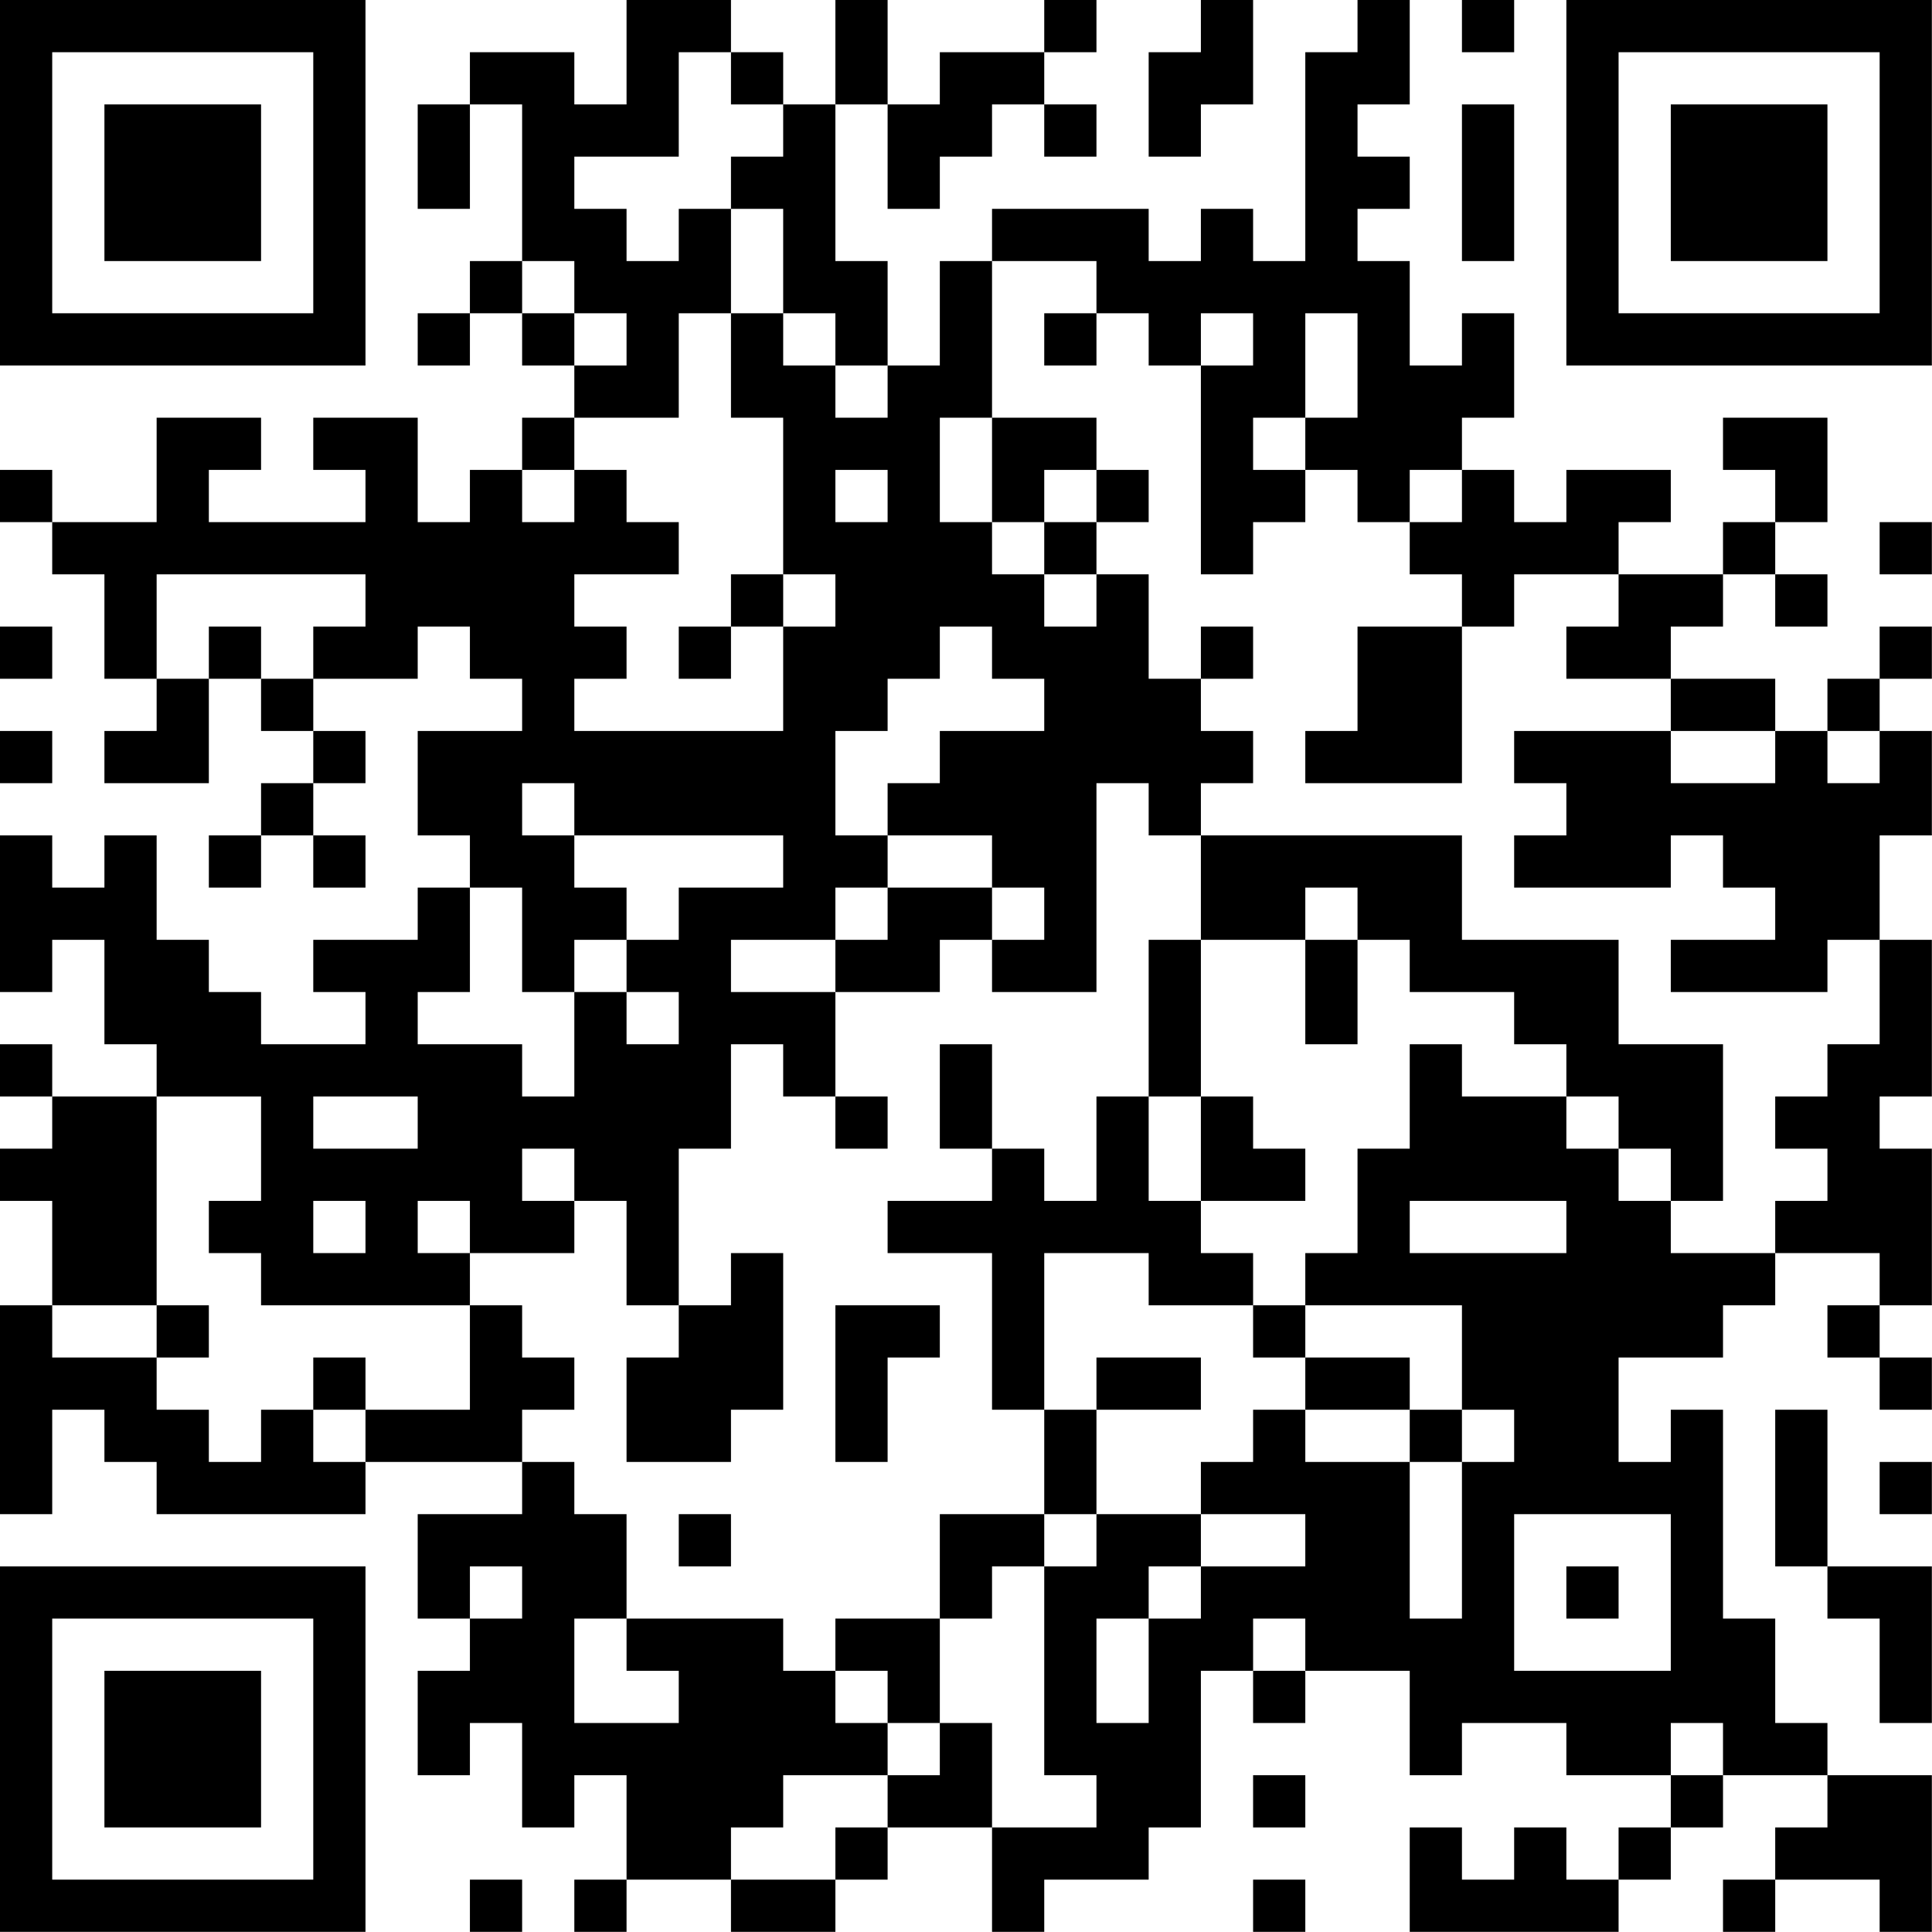 <?xml version="1.0" encoding="UTF-8"?>
<svg xmlns="http://www.w3.org/2000/svg" version="1.1" width="200" height="200" viewBox="0 0 200 200"><rect x="0" y="0" width="200" height="200" fill="#ffffff"/><g transform="scale(5.405)"><g transform="translate(0,0)"><path fill-rule="evenodd" d="M12 0L12 2L11 2L11 1L9 1L9 2L8 2L8 4L9 4L9 2L10 2L10 5L9 5L9 6L8 6L8 7L9 7L9 6L10 6L10 7L11 7L11 8L10 8L10 9L9 9L9 10L8 10L8 8L6 8L6 9L7 9L7 10L4 10L4 9L5 9L5 8L3 8L3 10L1 10L1 9L0 9L0 10L1 10L1 11L2 11L2 13L3 13L3 14L2 14L2 15L4 15L4 13L5 13L5 14L6 14L6 15L5 15L5 16L4 16L4 17L5 17L5 16L6 16L6 17L7 17L7 16L6 16L6 15L7 15L7 14L6 14L6 13L8 13L8 12L9 12L9 13L10 13L10 14L8 14L8 16L9 16L9 17L8 17L8 18L6 18L6 19L7 19L7 20L5 20L5 19L4 19L4 18L3 18L3 16L2 16L2 17L1 17L1 16L0 16L0 19L1 19L1 18L2 18L2 20L3 20L3 21L1 21L1 20L0 20L0 21L1 21L1 22L0 22L0 23L1 23L1 25L0 25L0 29L1 29L1 27L2 27L2 28L3 28L3 29L7 29L7 28L10 28L10 29L8 29L8 31L9 31L9 32L8 32L8 34L9 34L9 33L10 33L10 35L11 35L11 34L12 34L12 36L11 36L11 37L12 37L12 36L14 36L14 37L16 37L16 36L17 36L17 35L19 35L19 37L20 37L20 36L22 36L22 35L23 35L23 32L24 32L24 33L25 33L25 32L27 32L27 34L28 34L28 33L30 33L30 34L32 34L32 35L31 35L31 36L30 36L30 35L29 35L29 36L28 36L28 35L27 35L27 37L31 37L31 36L32 36L32 35L33 35L33 34L35 34L35 35L34 35L34 36L33 36L33 37L34 37L34 36L36 36L36 37L37 37L37 34L35 34L35 33L34 33L34 31L33 31L33 27L32 27L32 28L31 28L31 26L33 26L33 25L34 25L34 24L36 24L36 25L35 25L35 26L36 26L36 27L37 27L37 26L36 26L36 25L37 25L37 22L36 22L36 21L37 21L37 18L36 18L36 16L37 16L37 14L36 14L36 13L37 13L37 12L36 12L36 13L35 13L35 14L34 14L34 13L32 13L32 12L33 12L33 11L34 11L34 12L35 12L35 11L34 11L34 10L35 10L35 8L33 8L33 9L34 9L34 10L33 10L33 11L31 11L31 10L32 10L32 9L30 9L30 10L29 10L29 9L28 9L28 8L29 8L29 6L28 6L28 7L27 7L27 5L26 5L26 4L27 4L27 3L26 3L26 2L27 2L27 0L26 0L26 1L25 1L25 5L24 5L24 4L23 4L23 5L22 5L22 4L19 4L19 5L18 5L18 7L17 7L17 5L16 5L16 2L17 2L17 4L18 4L18 3L19 3L19 2L20 2L20 3L21 3L21 2L20 2L20 1L21 1L21 0L20 0L20 1L18 1L18 2L17 2L17 0L16 0L16 2L15 2L15 1L14 1L14 0ZM23 0L23 1L22 1L22 3L23 3L23 2L24 2L24 0ZM28 0L28 1L29 1L29 0ZM13 1L13 3L11 3L11 4L12 4L12 5L13 5L13 4L14 4L14 6L13 6L13 8L11 8L11 9L10 9L10 10L11 10L11 9L12 9L12 10L13 10L13 11L11 11L11 12L12 12L12 13L11 13L11 14L15 14L15 12L16 12L16 11L15 11L15 8L14 8L14 6L15 6L15 7L16 7L16 8L17 8L17 7L16 7L16 6L15 6L15 4L14 4L14 3L15 3L15 2L14 2L14 1ZM28 2L28 5L29 5L29 2ZM10 5L10 6L11 6L11 7L12 7L12 6L11 6L11 5ZM19 5L19 8L18 8L18 10L19 10L19 11L20 11L20 12L21 12L21 11L22 11L22 13L23 13L23 14L24 14L24 15L23 15L23 16L22 16L22 15L21 15L21 19L19 19L19 18L20 18L20 17L19 17L19 16L17 16L17 15L18 15L18 14L20 14L20 13L19 13L19 12L18 12L18 13L17 13L17 14L16 14L16 16L17 16L17 17L16 17L16 18L14 18L14 19L16 19L16 21L15 21L15 20L14 20L14 22L13 22L13 25L12 25L12 23L11 23L11 22L10 22L10 23L11 23L11 24L9 24L9 23L8 23L8 24L9 24L9 25L5 25L5 24L4 24L4 23L5 23L5 21L3 21L3 25L1 25L1 26L3 26L3 27L4 27L4 28L5 28L5 27L6 27L6 28L7 28L7 27L9 27L9 25L10 25L10 26L11 26L11 27L10 27L10 28L11 28L11 29L12 29L12 31L11 31L11 33L13 33L13 32L12 32L12 31L15 31L15 32L16 32L16 33L17 33L17 34L15 34L15 35L14 35L14 36L16 36L16 35L17 35L17 34L18 34L18 33L19 33L19 35L21 35L21 34L20 34L20 30L21 30L21 29L23 29L23 30L22 30L22 31L21 31L21 33L22 33L22 31L23 31L23 30L25 30L25 29L23 29L23 28L24 28L24 27L25 27L25 28L27 28L27 31L28 31L28 28L29 28L29 27L28 27L28 25L25 25L25 24L26 24L26 22L27 22L27 20L28 20L28 21L30 21L30 22L31 22L31 23L32 23L32 24L34 24L34 23L35 23L35 22L34 22L34 21L35 21L35 20L36 20L36 18L35 18L35 19L32 19L32 18L34 18L34 17L33 17L33 16L32 16L32 17L29 17L29 16L30 16L30 15L29 15L29 14L32 14L32 15L34 15L34 14L32 14L32 13L30 13L30 12L31 12L31 11L29 11L29 12L28 12L28 11L27 11L27 10L28 10L28 9L27 9L27 10L26 10L26 9L25 9L25 8L26 8L26 6L25 6L25 8L24 8L24 9L25 9L25 10L24 10L24 11L23 11L23 7L24 7L24 6L23 6L23 7L22 7L22 6L21 6L21 5ZM20 6L20 7L21 7L21 6ZM19 8L19 10L20 10L20 11L21 11L21 10L22 10L22 9L21 9L21 8ZM16 9L16 10L17 10L17 9ZM20 9L20 10L21 10L21 9ZM36 10L36 11L37 11L37 10ZM3 11L3 13L4 13L4 12L5 12L5 13L6 13L6 12L7 12L7 11ZM14 11L14 12L13 12L13 13L14 13L14 12L15 12L15 11ZM0 12L0 13L1 13L1 12ZM23 12L23 13L24 13L24 12ZM26 12L26 14L25 14L25 15L28 15L28 12ZM0 14L0 15L1 15L1 14ZM35 14L35 15L36 15L36 14ZM10 15L10 16L11 16L11 17L12 17L12 18L11 18L11 19L10 19L10 17L9 17L9 19L8 19L8 20L10 20L10 21L11 21L11 19L12 19L12 20L13 20L13 19L12 19L12 18L13 18L13 17L15 17L15 16L11 16L11 15ZM23 16L23 18L22 18L22 21L21 21L21 23L20 23L20 22L19 22L19 20L18 20L18 22L19 22L19 23L17 23L17 24L19 24L19 27L20 27L20 29L18 29L18 31L16 31L16 32L17 32L17 33L18 33L18 31L19 31L19 30L20 30L20 29L21 29L21 27L23 27L23 26L21 26L21 27L20 27L20 24L22 24L22 25L24 25L24 26L25 26L25 27L27 27L27 28L28 28L28 27L27 27L27 26L25 26L25 25L24 25L24 24L23 24L23 23L25 23L25 22L24 22L24 21L23 21L23 18L25 18L25 20L26 20L26 18L27 18L27 19L29 19L29 20L30 20L30 21L31 21L31 22L32 22L32 23L33 23L33 20L31 20L31 18L28 18L28 16ZM17 17L17 18L16 18L16 19L18 19L18 18L19 18L19 17ZM25 17L25 18L26 18L26 17ZM6 21L6 22L8 22L8 21ZM16 21L16 22L17 22L17 21ZM22 21L22 23L23 23L23 21ZM6 23L6 24L7 24L7 23ZM27 23L27 24L30 24L30 23ZM14 24L14 25L13 25L13 26L12 26L12 28L14 28L14 27L15 27L15 24ZM3 25L3 26L4 26L4 25ZM16 25L16 28L17 28L17 26L18 26L18 25ZM6 26L6 27L7 27L7 26ZM34 27L34 30L35 30L35 31L36 31L36 33L37 33L37 30L35 30L35 27ZM36 28L36 29L37 29L37 28ZM13 29L13 30L14 30L14 29ZM29 29L29 32L32 32L32 29ZM9 30L9 31L10 31L10 30ZM30 30L30 31L31 31L31 30ZM24 31L24 32L25 32L25 31ZM32 33L32 34L33 34L33 33ZM24 34L24 35L25 35L25 34ZM9 36L9 37L10 37L10 36ZM24 36L24 37L25 37L25 36ZM0 0L0 7L7 7L7 0ZM1 1L1 6L6 6L6 1ZM2 2L2 5L5 5L5 2ZM30 0L30 7L37 7L37 0ZM31 1L31 6L36 6L36 1ZM32 2L32 5L35 5L35 2ZM0 30L0 37L7 37L7 30ZM1 31L1 36L6 36L6 31ZM2 32L2 35L5 35L5 32Z" fill="#000000"/></g></g></svg>
